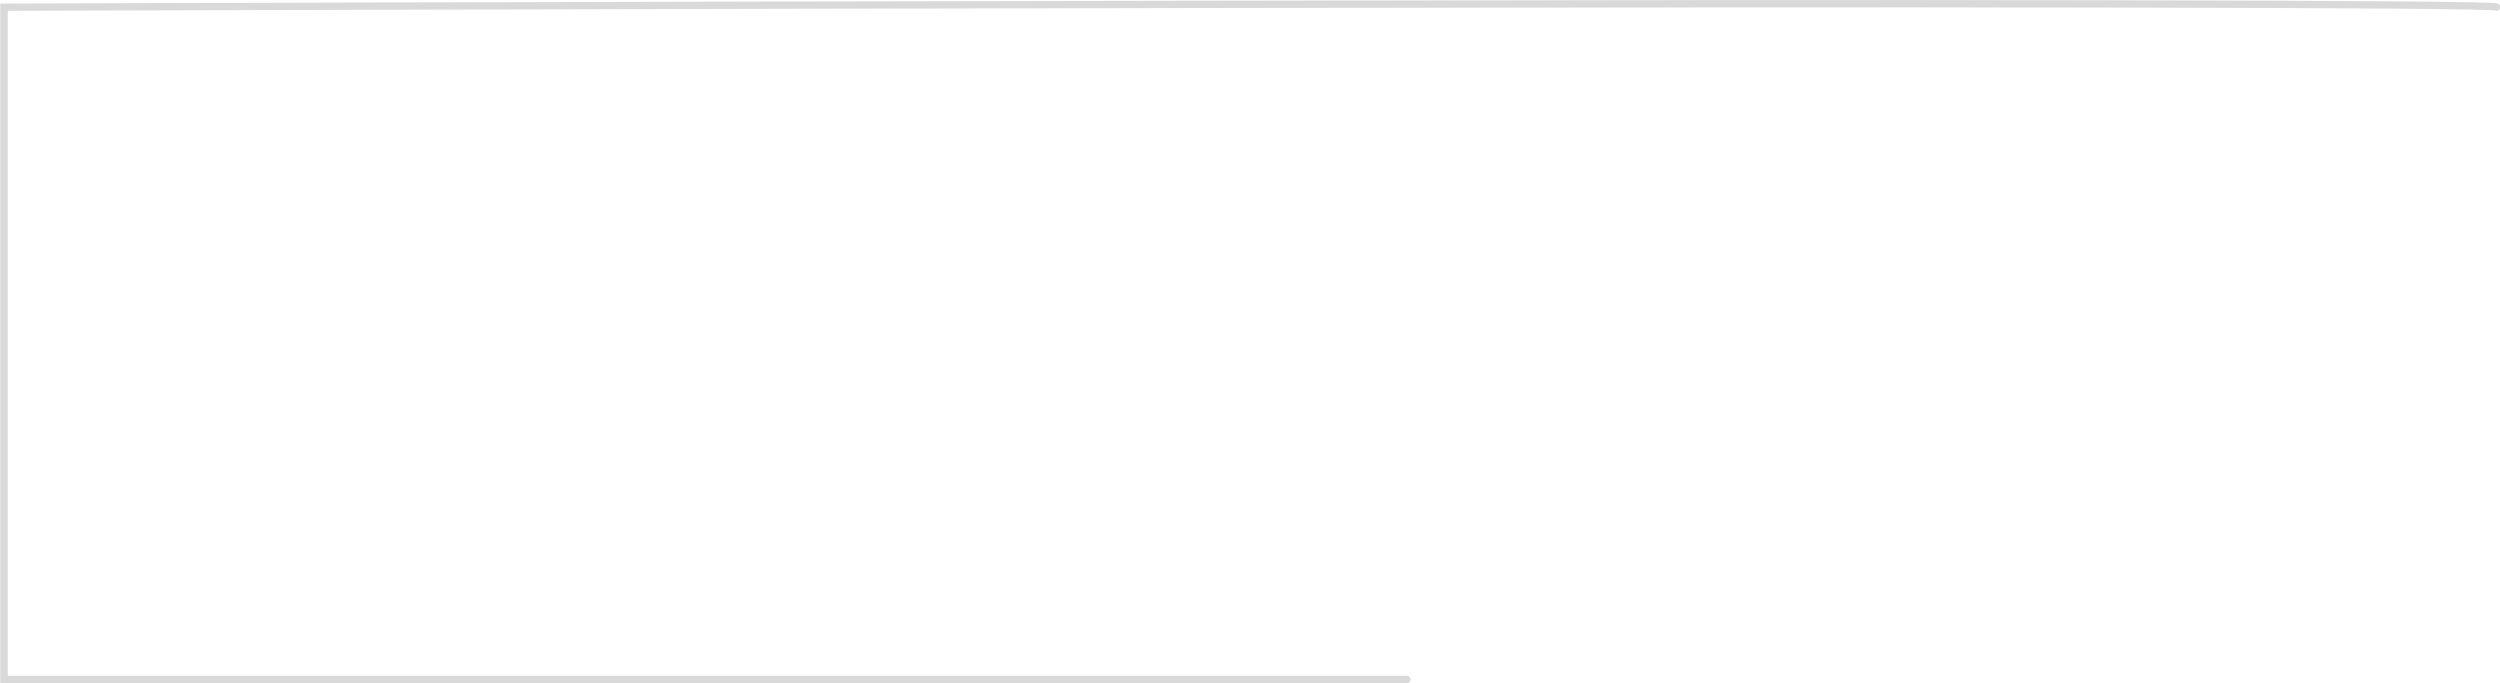 <svg width="300" height="82" viewBox="0 0 300 82" fill="none" xmlns="http://www.w3.org/2000/svg">
<g clip-path="url(#clip0_92_478)">
<path fill-rule="evenodd" clip-rule="evenodd" d="M299.872 0.516C299.929 0.569 300.025 0.74 300.042 0.86C300.042 1.102 299.839 1.298 299.589 1.298C299.526 1.298 299.466 1.285 299.411 1.263C299.392 1.26 299.365 1.257 299.328 1.254C299.197 1.241 298.991 1.228 298.71 1.216C298.15 1.191 297.315 1.167 296.221 1.145C294.033 1.101 290.822 1.063 286.733 1.032C278.556 0.968 266.873 0.929 252.853 0.907C224.812 0.863 187.423 0.892 150.035 0.95C112.646 1.008 75.258 1.095 47.216 1.167C33.195 1.204 21.511 1.236 13.333 1.26C9.243 1.271 6.03 1.281 3.839 1.288L0.931 1.296V81.099H168.818C169.068 81.099 169.271 81.295 169.271 81.537C169.271 81.778 169.068 81.974 168.818 81.974H0.027V0.424L0.477 0.423L0.479 0.86C0.477 0.423 0.479 0.423 0.481 0.423L3.837 0.413C6.027 0.406 9.241 0.397 13.33 0.385C21.509 0.361 33.193 0.329 47.214 0.292C75.255 0.22 112.644 0.133 150.033 0.075C187.422 0.017 224.812 -0.012 252.854 0.032C266.875 0.054 278.56 0.093 286.741 0.157C290.83 0.188 294.046 0.226 296.24 0.27C297.336 0.292 298.18 0.316 298.752 0.342C299.037 0.355 299.261 0.368 299.416 0.383C299.492 0.39 299.564 0.398 299.624 0.41C299.65 0.415 299.696 0.425 299.745 0.444C299.773 0.456 299.835 0.49 299.872 0.516ZM299.449 1.268C299.449 1.268 299.448 1.268 299.446 1.268L299.449 1.268Z" fill="#D9D9D9"/>
</g>
<defs>
<clipPath id="clip0_92_478">
<rect width="300" height="82" fill="white"/>
</clipPath>
</defs>
</svg>

